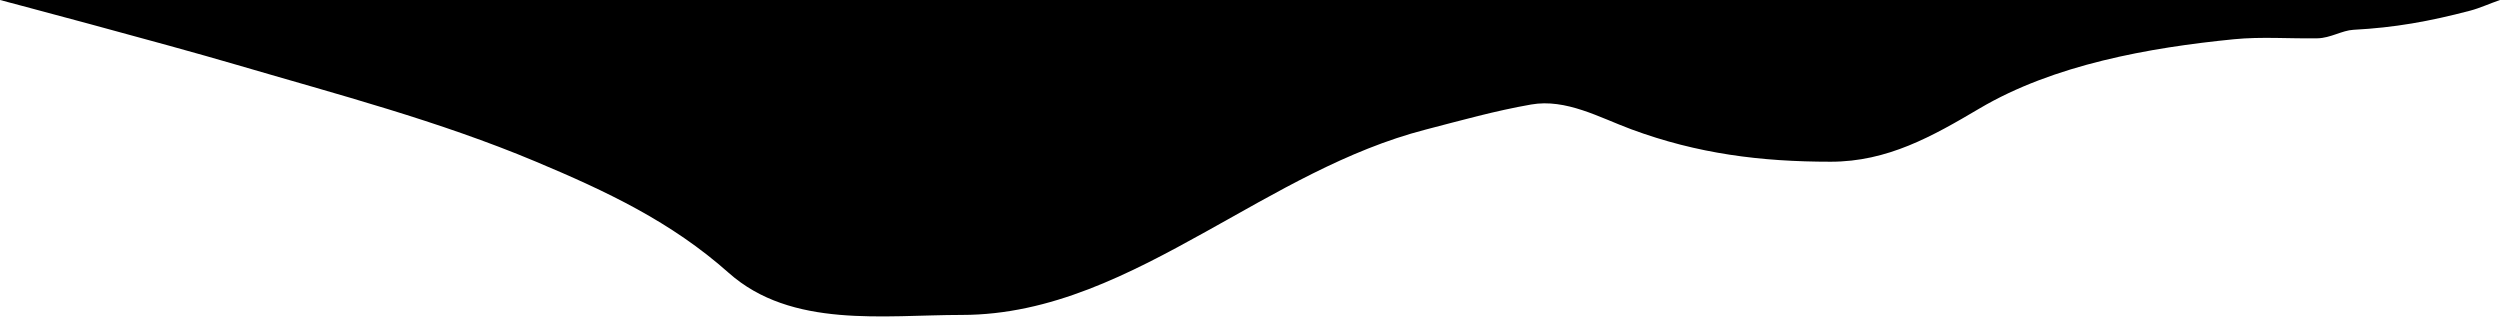 <svg width="1850" height="235" viewBox="0 0 1850 235" fill="none" xmlns="http://www.w3.org/2000/svg">
  <path d="M175.661 48.115C119.432 31.61 0 0 0 0H1850C1842.55 2.546 1835.12 5.999 1827.99 7.874C1797.66 15.855 1771.98 20.444 1741.56 22.046C1733.13 22.489 1724.52 28.174 1714.97 28.344C1694.39 28.712 1673.54 27.012 1653.03 29.044C1590.48 35.242 1519.77 47.808 1464.77 80.308C1429.83 100.957 1396.72 119.674 1354.72 119.674C1303.08 119.674 1256.24 113.831 1207.23 95.704C1183.64 86.979 1158.85 72.818 1133.05 77.333C1106.26 82.022 1081.26 89.091 1055.01 95.879C996.588 110.989 944.739 142.33 892.301 171.462C835.713 202.9 777.475 233.048 711.741 233.048C654.158 233.048 585.742 243.249 539.23 201.905C496.759 164.154 448.974 141.594 396.287 119.499C324.569 89.424 250.13 69.974 175.661 48.115Z" fill="{{ include.bg_colour }}"/>
</svg>
